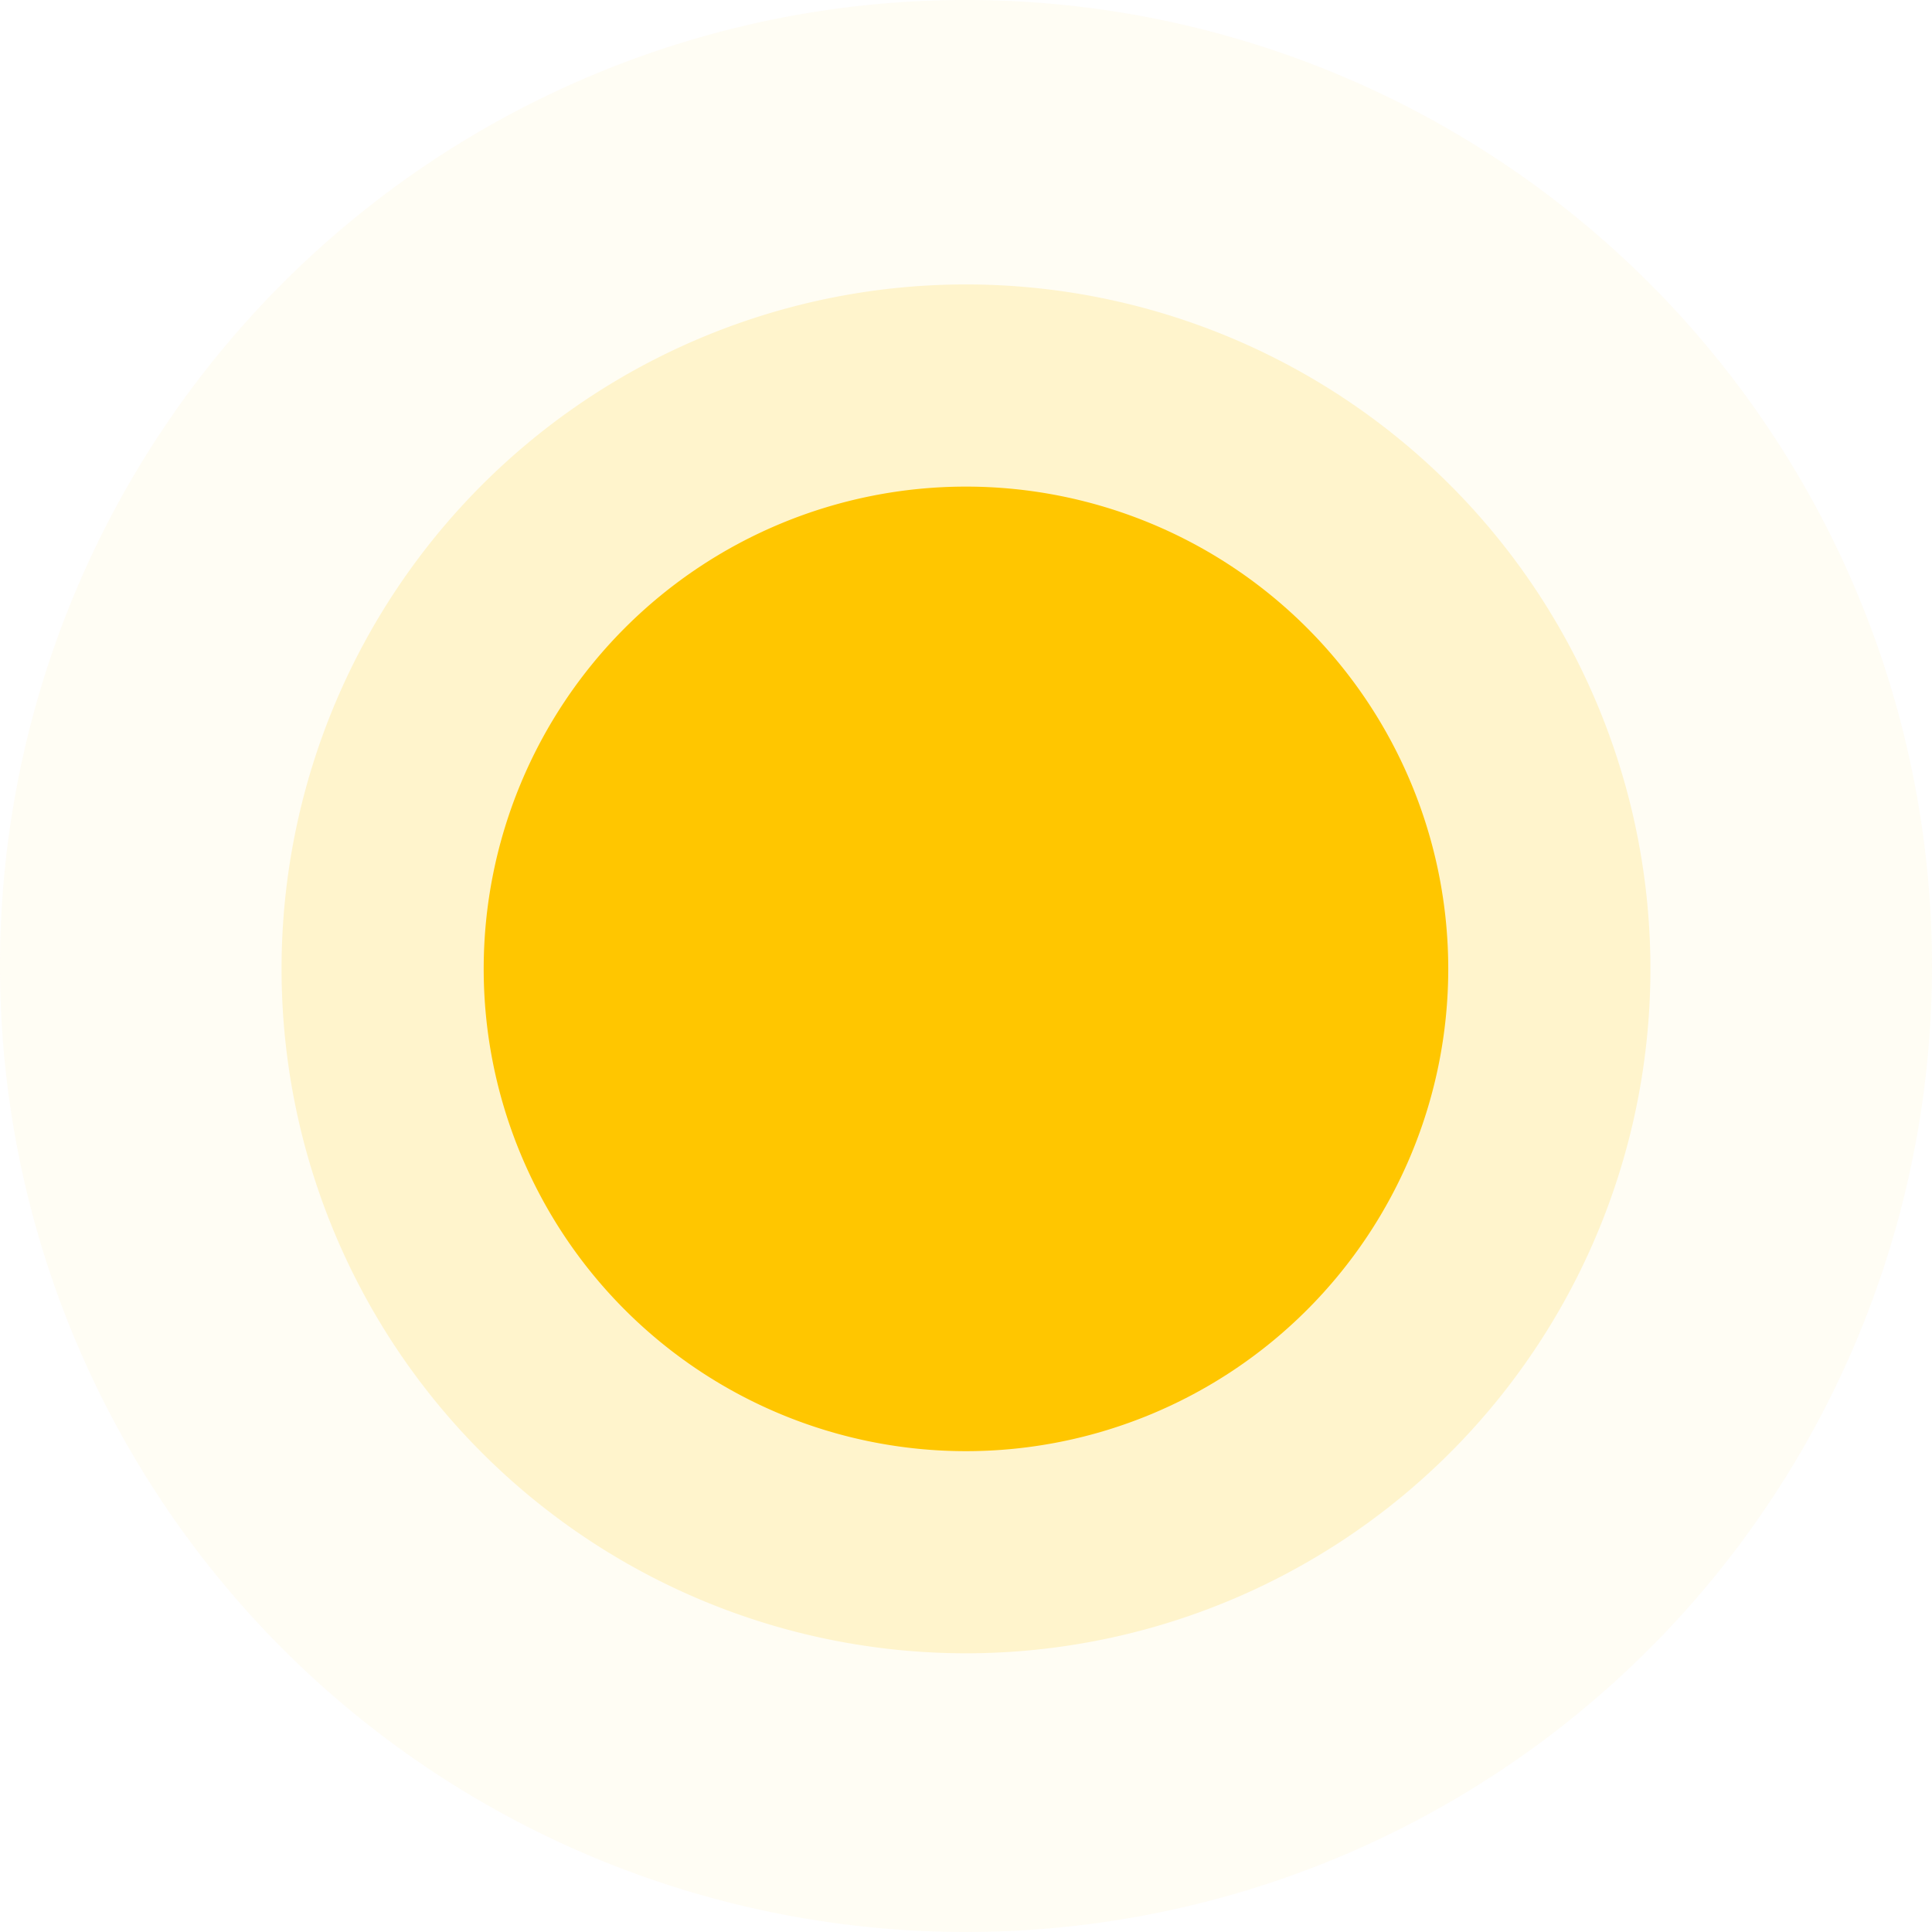 <svg xmlns="http://www.w3.org/2000/svg" xmlns:xlink="http://www.w3.org/1999/xlink" width="104.921" height="104.922" viewBox="0 0 104.921 104.922">
  <defs>
    <clipPath id="clip-path">
      <rect id="Rectángulo_326951" data-name="Rectángulo 326951" width="104.921" height="104.922" fill="none"/>
    </clipPath>
    <clipPath id="clip-path-2">
      <rect id="Rectángulo_326952" data-name="Rectángulo 326952" width="74.338" height="74.338" fill="none"/>
    </clipPath>
  </defs>
  <g id="Grupo_974081" data-name="Grupo 974081" transform="translate(-1137.97 -143.354)">
    <g id="Grupo_973564" data-name="Grupo 973564" transform="translate(1137.97 143.354)" opacity="0.1">
      <g id="Grupo_893825" data-name="Grupo 893825">
        <g id="Grupo_893824" data-name="Grupo 893824" clip-path="url(#clip-path)">
          <path id="Trazado_635509" data-name="Trazado 635509" d="M1010.186,94.768a52.461,52.461,0,1,1,52.461,52.461,52.461,52.461,0,0,1-52.461-52.461" transform="translate(-1010.187 -42.308)" fill="#ffe690"/>
        </g>
      </g>
    </g>
    <g id="Grupo_973565" data-name="Grupo 973565" transform="translate(1153.26 158.802)" opacity="0.4">
      <g id="Grupo_893828" data-name="Grupo 893828">
        <g id="Grupo_893827" data-name="Grupo 893827" clip-path="url(#clip-path-2)">
          <path id="Trazado_635510" data-name="Trazado 635510" d="M1066.574,136.443a37.169,37.169,0,1,1,37.169,37.168,37.168,37.168,0,0,1-37.169-37.168" transform="translate(-1066.573 -99.274)" fill="#ffe690"/>
        </g>
      </g>
    </g>
    <path id="Trazado_660648" data-name="Trazado 660648" d="M1107.05,165.942a26.191,26.191,0,1,1,26.191,26.191,26.191,26.191,0,0,1-26.191-26.191" transform="translate(57.188 30.029)" fill="#ffc600"/>
  </g>
</svg>
